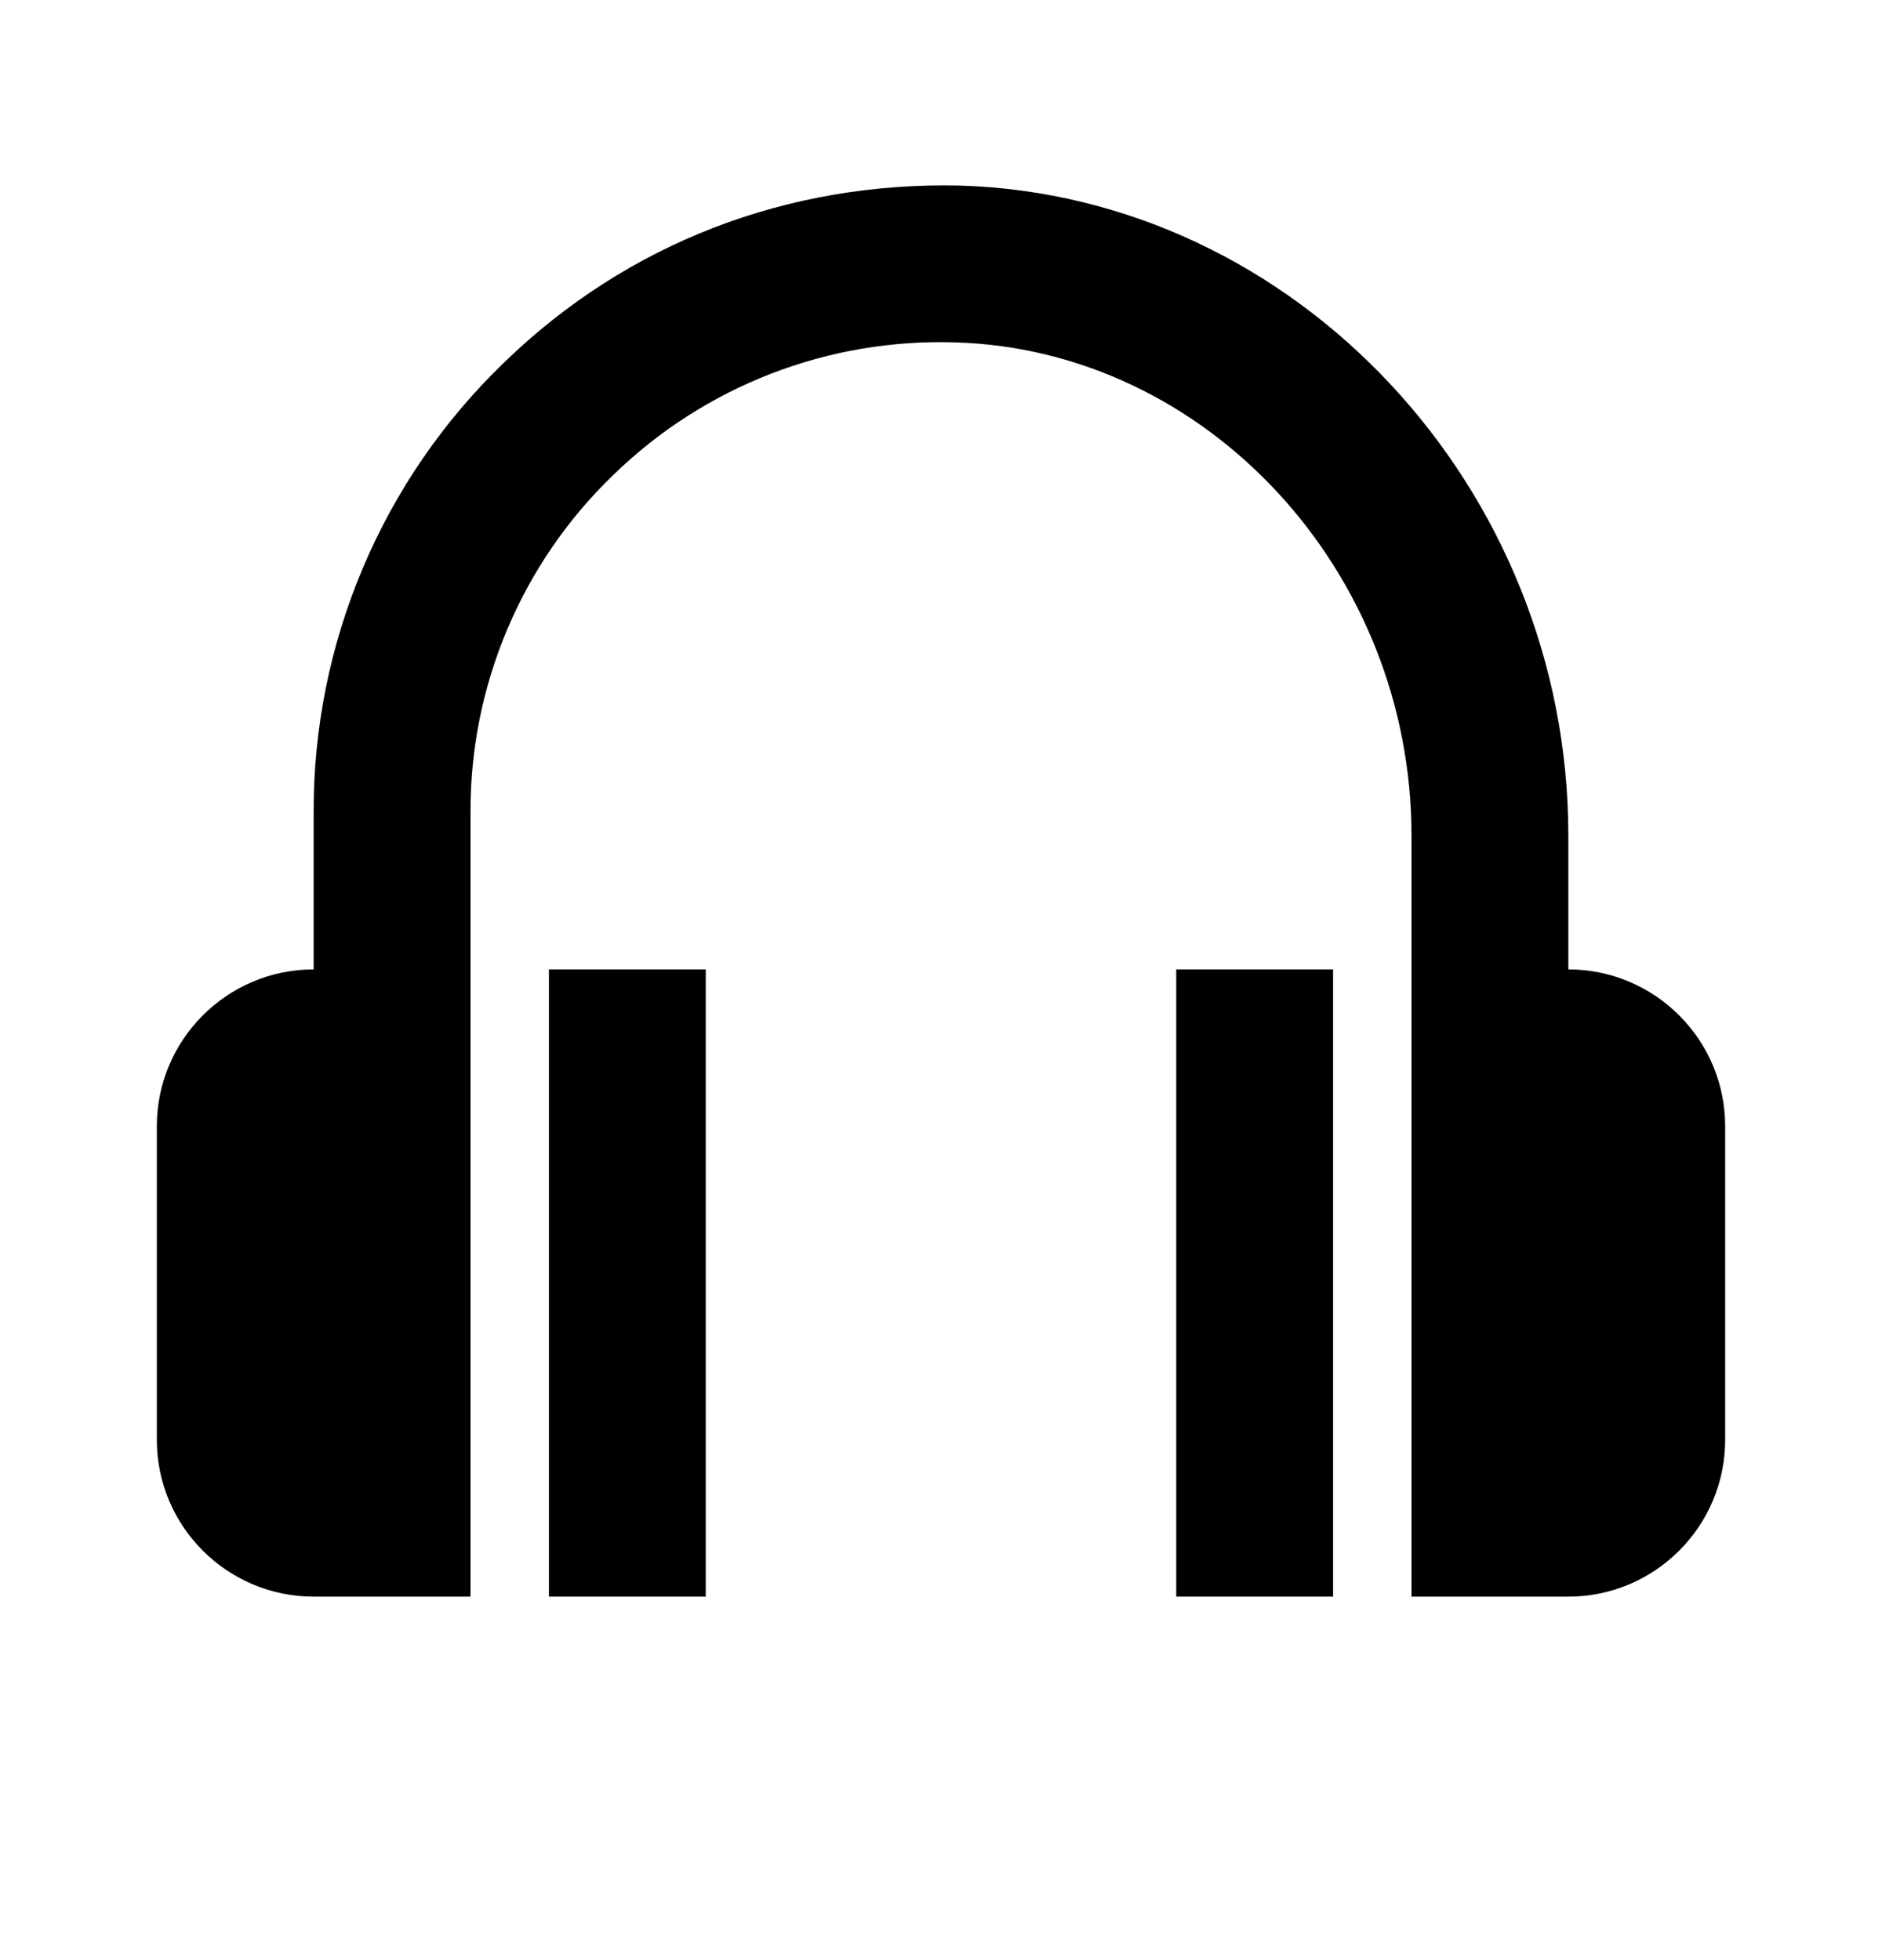 <svg width="24" height="25" viewBox="0 0 24 25" fill="none" xmlns="http://www.w3.org/2000/svg">
<path d="M20 12.364V10.657C20 6.215 16.521 2.496 12.245 2.367C10.041 2.316 7.994 3.103 6.429 4.623C5.657 5.366 5.044 6.258 4.627 7.245C4.21 8.231 3.996 9.292 4 10.364V12.364C2.897 12.364 2 13.261 2 14.364V18.364C2 19.467 2.897 20.364 4 20.364H6V10.364C5.997 9.56 6.157 8.764 6.47 8.024C6.783 7.284 7.242 6.615 7.821 6.058C8.397 5.497 9.08 5.058 9.83 4.767C10.58 4.477 11.38 4.341 12.184 4.367C15.392 4.463 18 7.285 18 10.657V20.364H20C21.103 20.364 22 19.467 22 18.364V14.364C22 13.261 21.103 12.364 20 12.364Z" fill="black"/>
<path d="M7 12.364H9V20.364H7V12.364ZM15 12.364H17V20.364H15V12.364Z" fill="black"/>
</svg>

